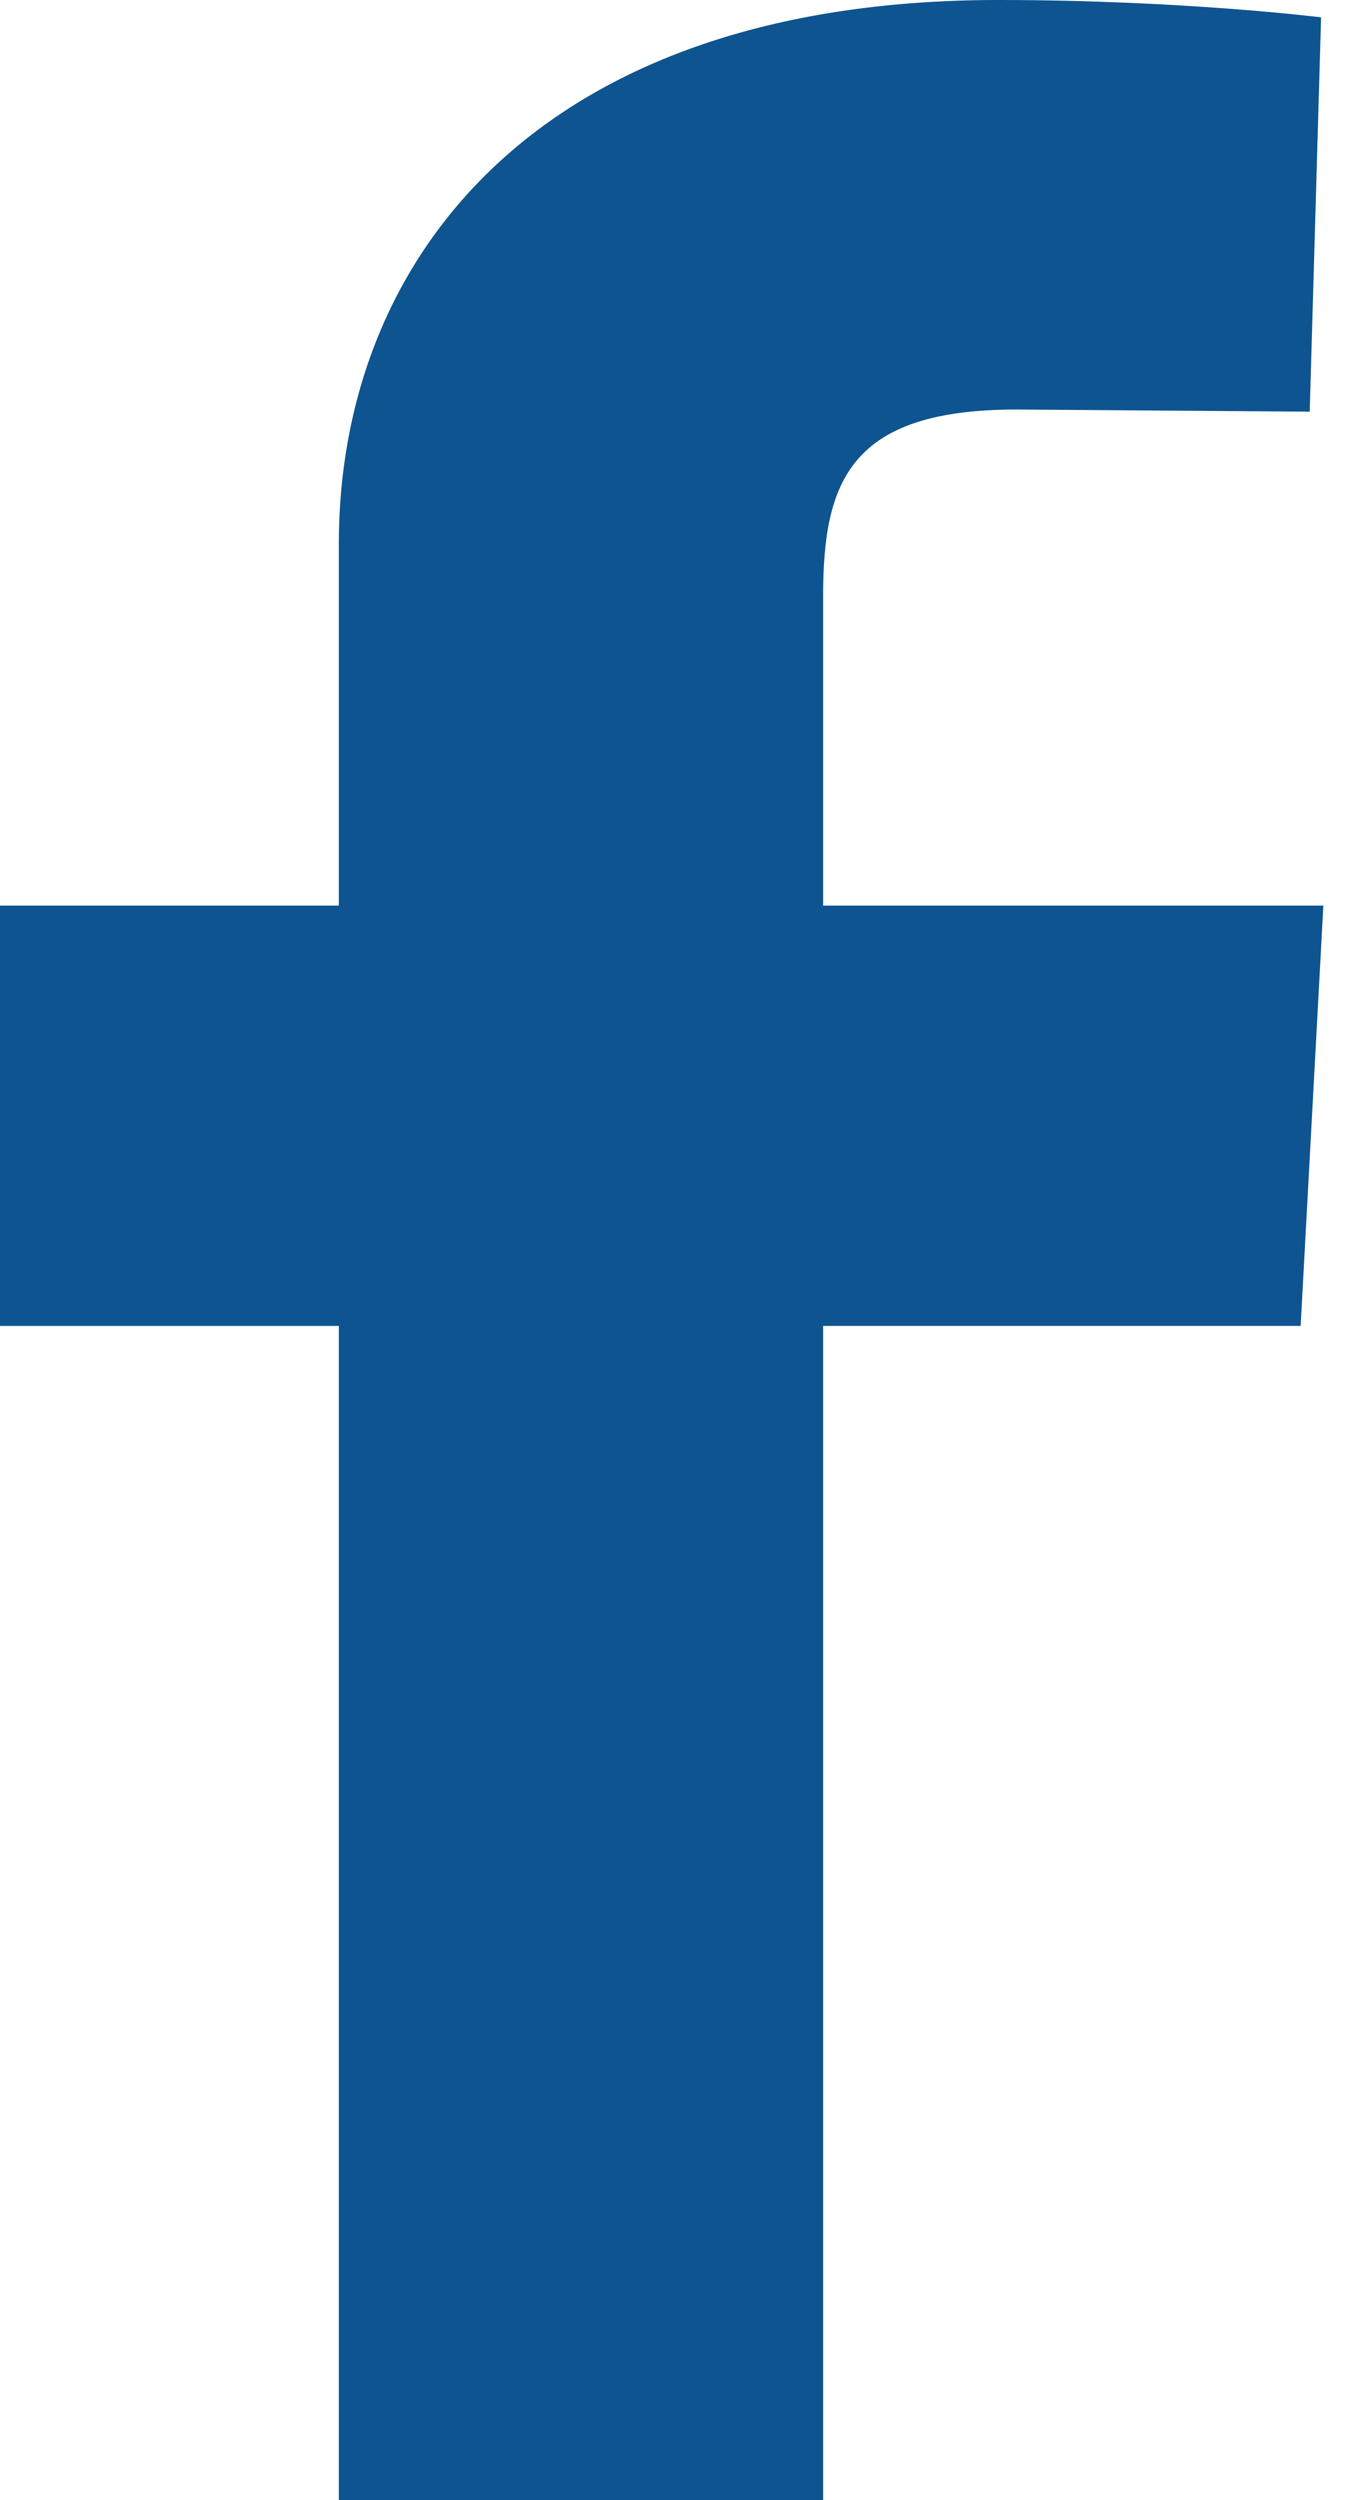 <?xml version="1.0" encoding="UTF-8" standalone="no"?>
<svg width="19" height="35" viewBox="0 0 19 35" xmlns="http://www.w3.org/2000/svg"><title>Facebook logo</title><path d="M4.744 18.562H0v-5.884h4.744V7.613C4.744 3.64 7.514 0 13.977 0c2.578 0 4.52.243 4.52.243l-.159 5.52-4.107-.03c-2.324 0-2.706 1-2.706 2.608v4.337h7.004l-.318 5.884h-6.686V35H4.744V18.562z" fill="#0D5490" fill-rule="evenodd"/></svg>
